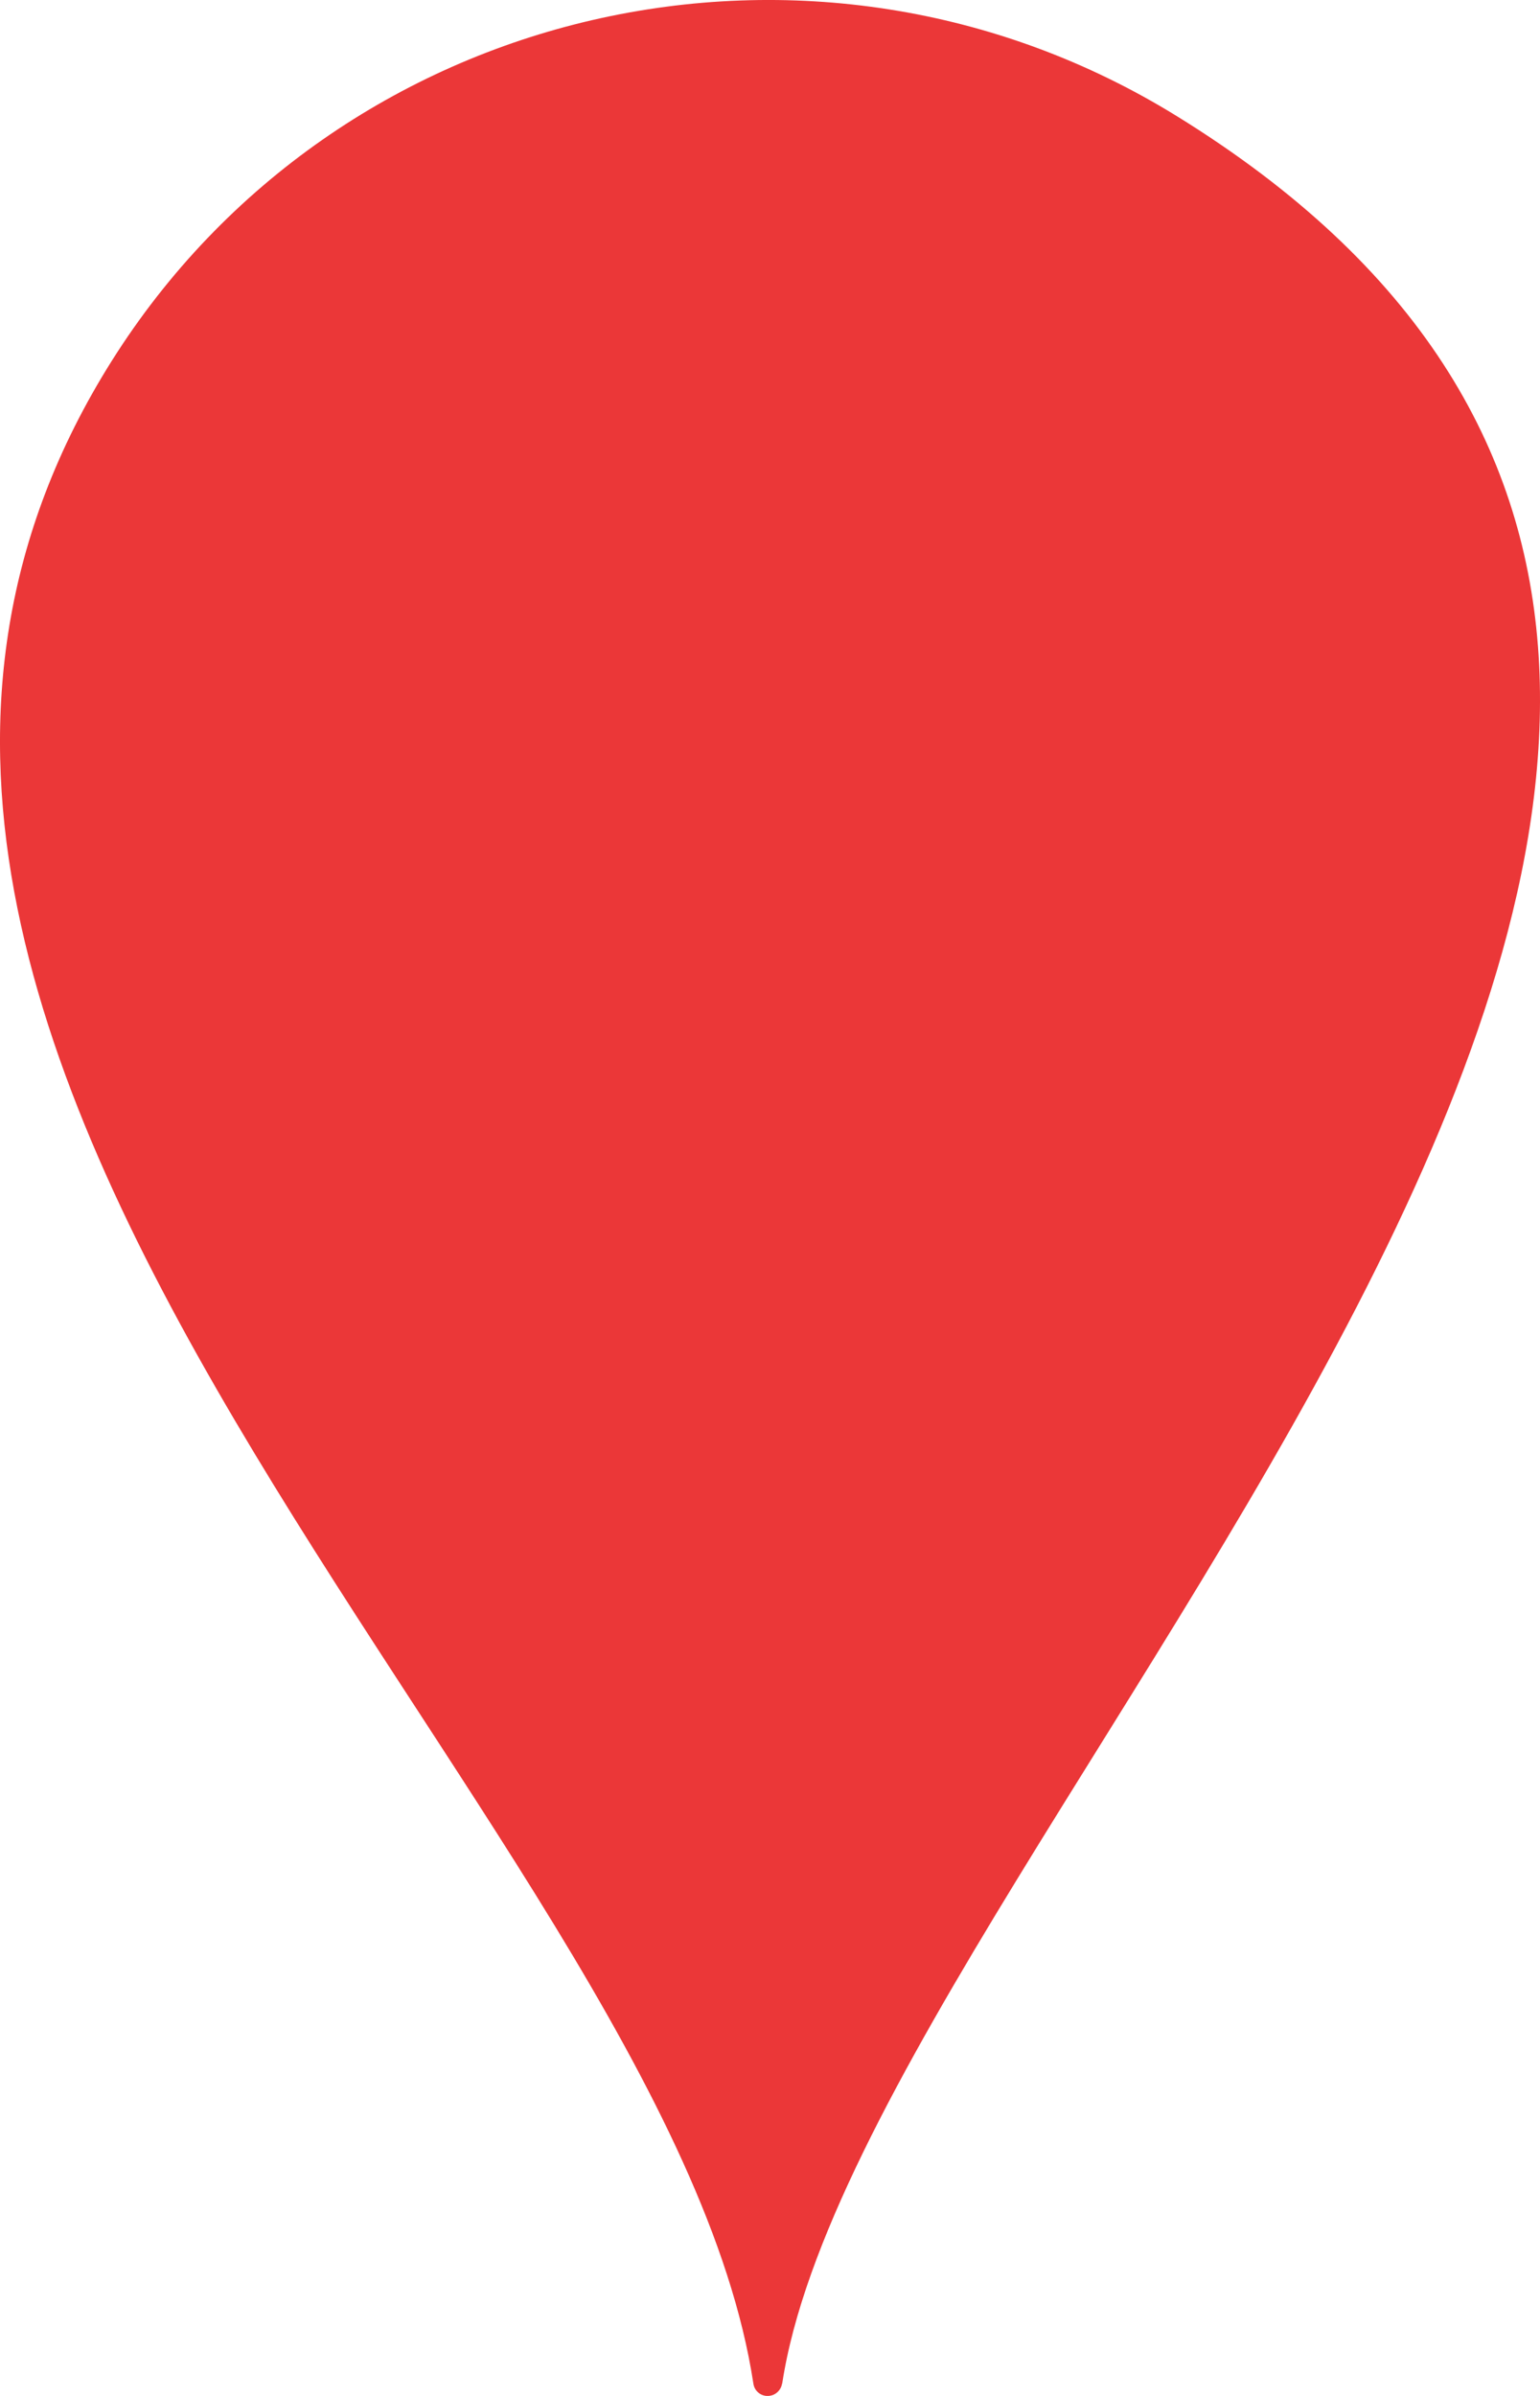 <svg width="18" height="28" viewBox="0 0 18 28" fill="none" xmlns="http://www.w3.org/2000/svg">
<path d="M9.143 27.854C10.132 21.383 25.141 8.385 13.753 1.356C9.516 -1.26 3.944 0.023 1.304 4.221C-3.831 12.389 7.787 21.194 8.806 27.857C8.819 27.95 8.907 28.014 8.999 27.998C9.074 27.987 9.13 27.926 9.141 27.857L9.143 27.854Z" fill="#EB3738"/>
</svg>
